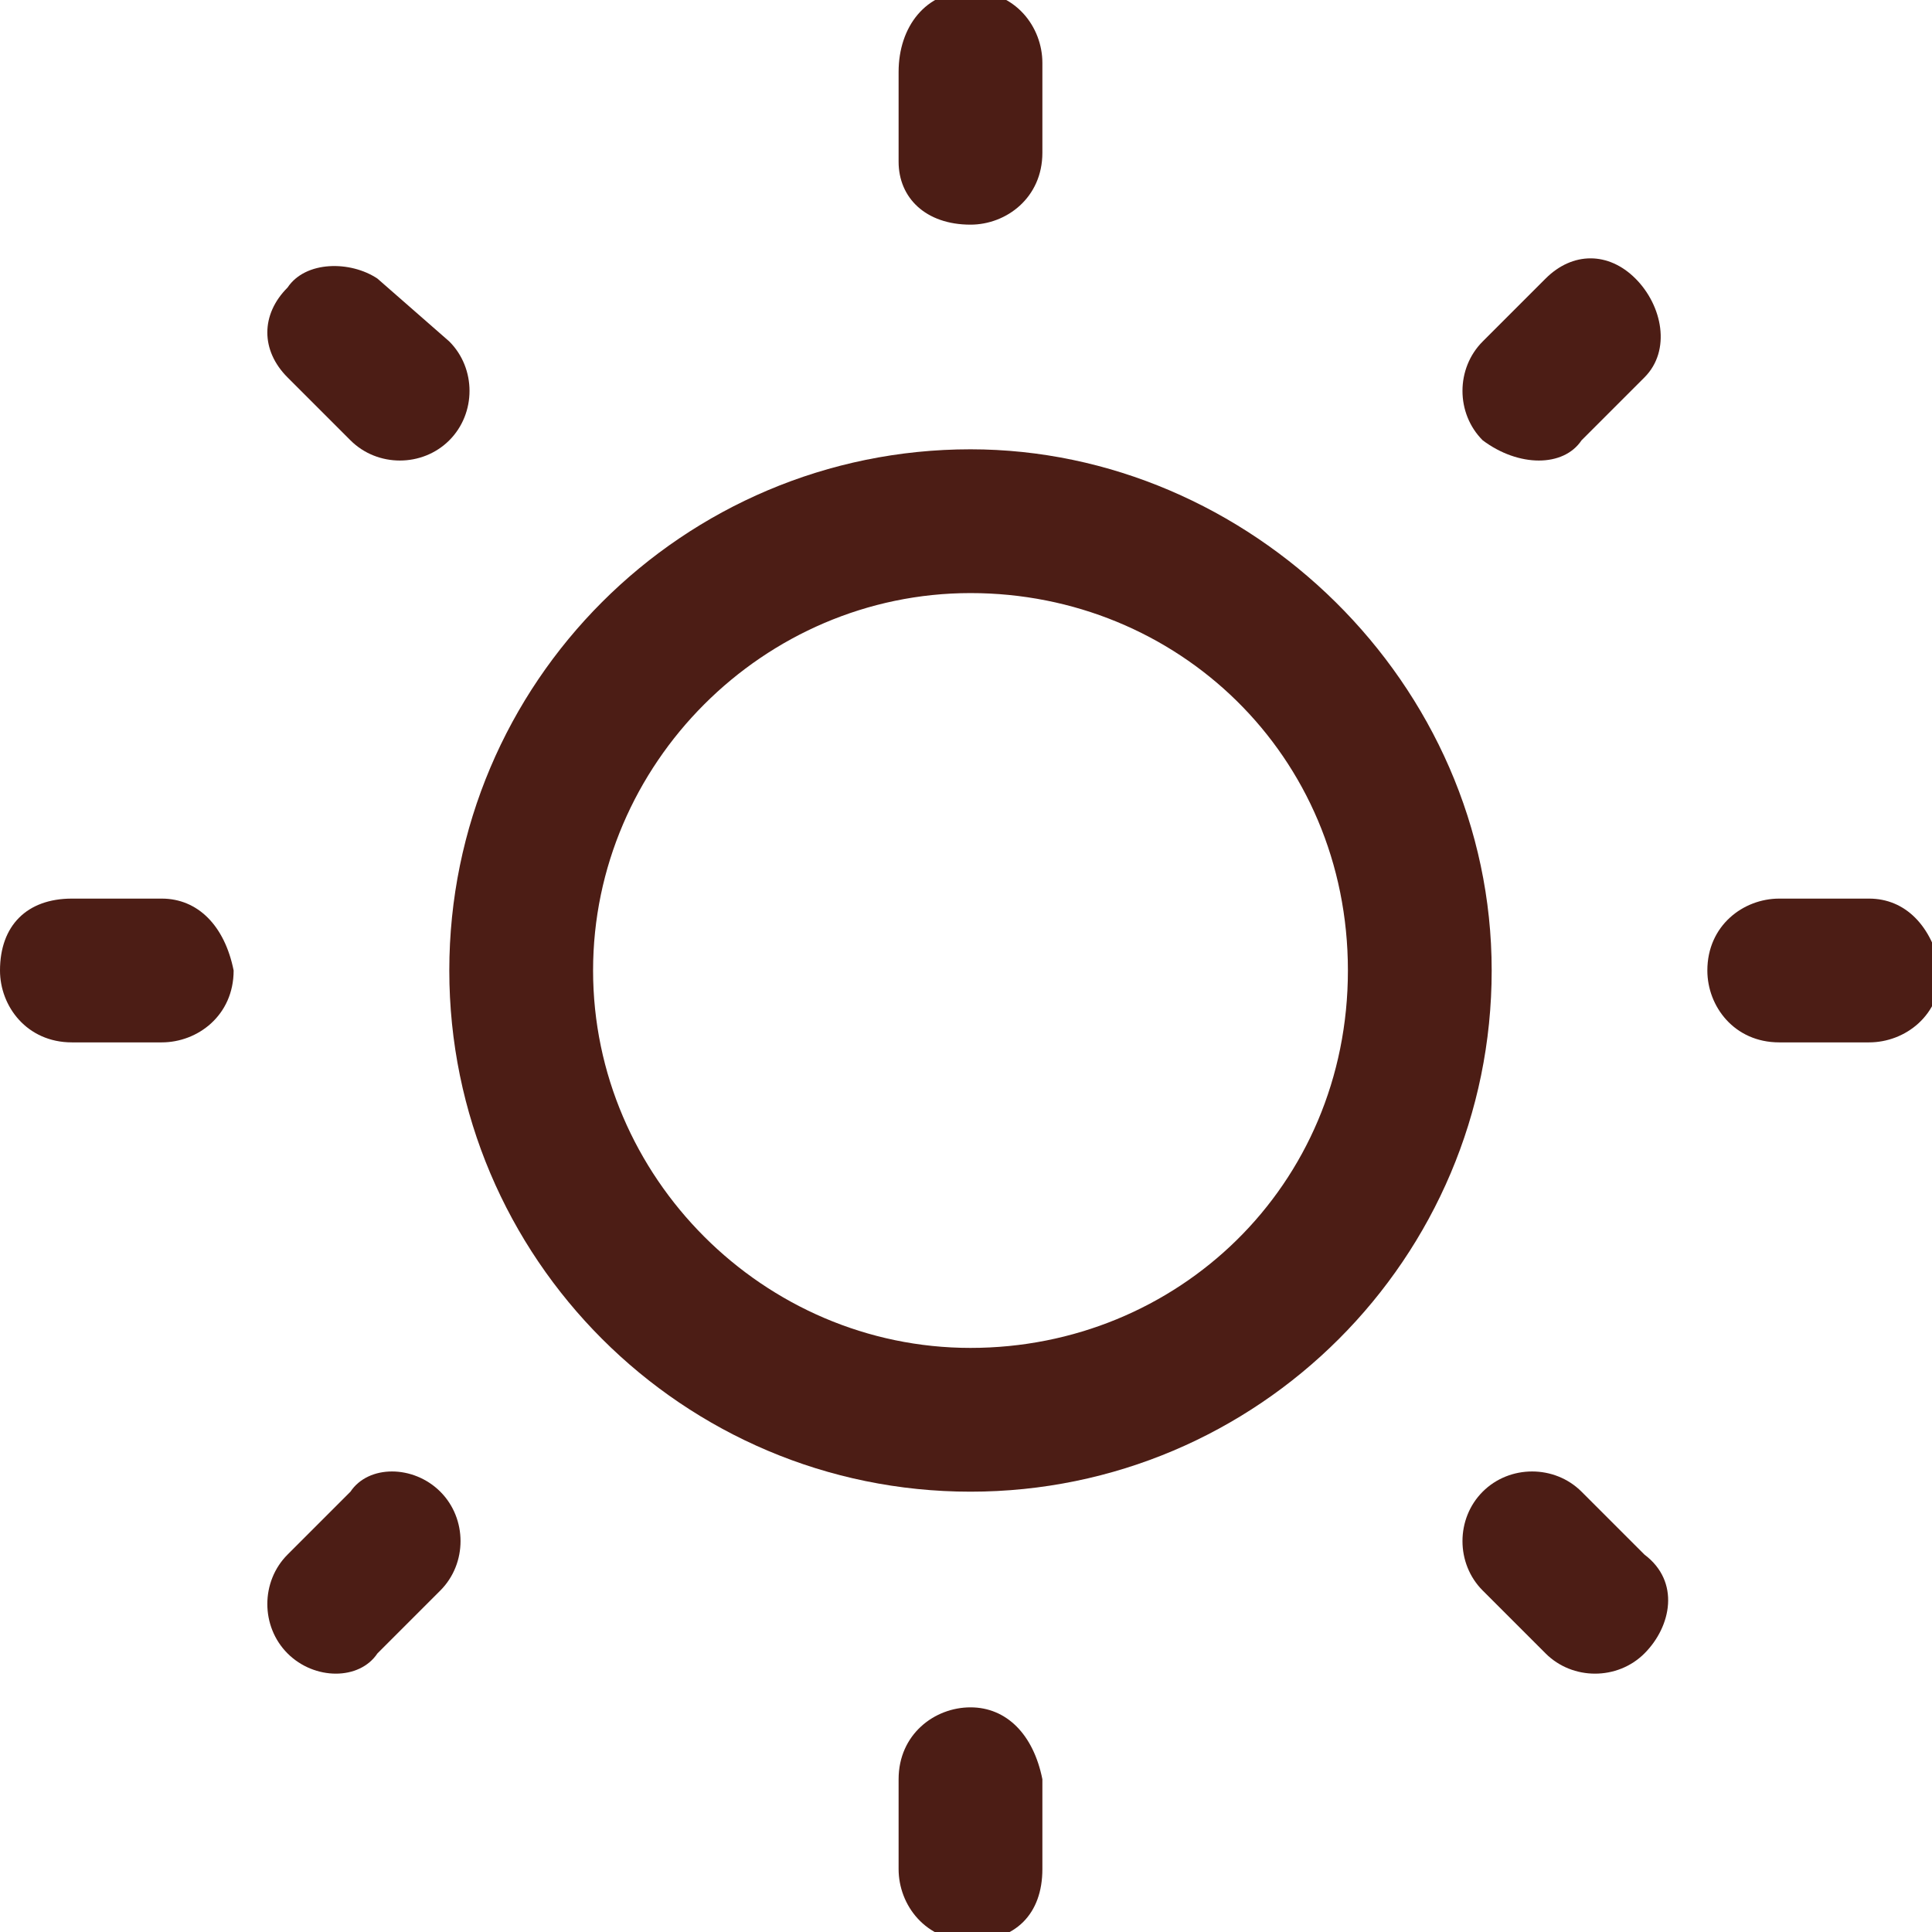<?xml version="1.0" encoding="utf-8"?>
<!-- Generator: Adobe Illustrator 25.0.0, SVG Export Plug-In . SVG Version: 6.00 Build 0)  -->
<svg version="1.1" id="Capa_1" xmlns="http://www.w3.org/2000/svg" xmlns:xlink="http://www.w3.org/1999/xlink" x="0px" y="0px"
	 viewBox="0 0 21.5 21.5" style="enable-background:new 0 0 21.5 21.5;" xml:space="preserve">
<style type="text/css">
	.st0{fill:#4C1D15;}
</style>
<g>
	<path class="st0" d="M10.8,2.5c0.4,0,0.8-0.3,0.8-0.8v-1c0-0.4-0.3-0.8-0.8-0.8S10,0.3,10,0.8v1C10,2.2,10.3,2.5,10.8,2.5z"/>
	<path class="st0" d="M10.8,5C7.6,5,5,7.6,5,10.8s2.6,5.8,5.8,5.8s5.8-2.6,5.8-5.8S13.9,5,10.8,5z M10.8,15c-2.3,0-4.2-1.9-4.2-4.2
		s1.9-4.2,4.2-4.2S15,8.4,15,10.8S13.1,15,10.8,15z"/>
	<path class="st0" d="M3.9,4.9c0.3,0.3,0.8,0.3,1.1,0c0.3-0.3,0.3-0.8,0-1.1c0,0,0,0,0,0L4.2,3.1C3.9,2.9,3.4,2.9,3.2,3.2
		c-0.3,0.3-0.3,0.7,0,1L3.9,4.9z"/>
	<path class="st0" d="M20.8,10h-1c-0.4,0-0.8,0.3-0.8,0.8c0,0.4,0.3,0.8,0.8,0.8h1c0.4,0,0.8-0.3,0.8-0.8C21.5,10.3,21.2,10,20.8,10
		z"/>
	<path class="st0" d="M17.6,4.9l0.7-0.7c0.3-0.3,0.2-0.8-0.1-1.1c-0.3-0.3-0.7-0.3-1,0l-0.7,0.7c-0.3,0.3-0.3,0.8,0,1.1
		C16.9,5.2,17.4,5.2,17.6,4.9z"/>
	<path class="st0" d="M10.8,19c-0.4,0-0.8,0.3-0.8,0.8v1c0,0.4,0.3,0.8,0.8,0.8s0.8-0.3,0.8-0.8v-1C11.5,19.3,11.2,19,10.8,19z"/>
	<path class="st0" d="M18.3,17.3l-0.7-0.7c-0.3-0.3-0.8-0.3-1.1,0s-0.3,0.8,0,1.1l0.7,0.7c0.3,0.3,0.8,0.3,1.1,0
		C18.6,18.1,18.7,17.6,18.3,17.3C18.4,17.3,18.4,17.3,18.3,17.3z"/>
	<path class="st0" d="M1.8,10h-1C0.3,10,0,10.3,0,10.8c0,0.4,0.3,0.8,0.8,0.8h1c0.4,0,0.8-0.3,0.8-0.8C2.5,10.3,2.2,10,1.8,10z"/>
	<path class="st0" d="M3.9,16.6l-0.7,0.7c-0.3,0.3-0.3,0.8,0,1.1c0.3,0.3,0.8,0.3,1,0l0.7-0.7c0.3-0.3,0.3-0.8,0-1.1
		C4.6,16.3,4.1,16.3,3.9,16.6z"/>
</g>
</svg>
